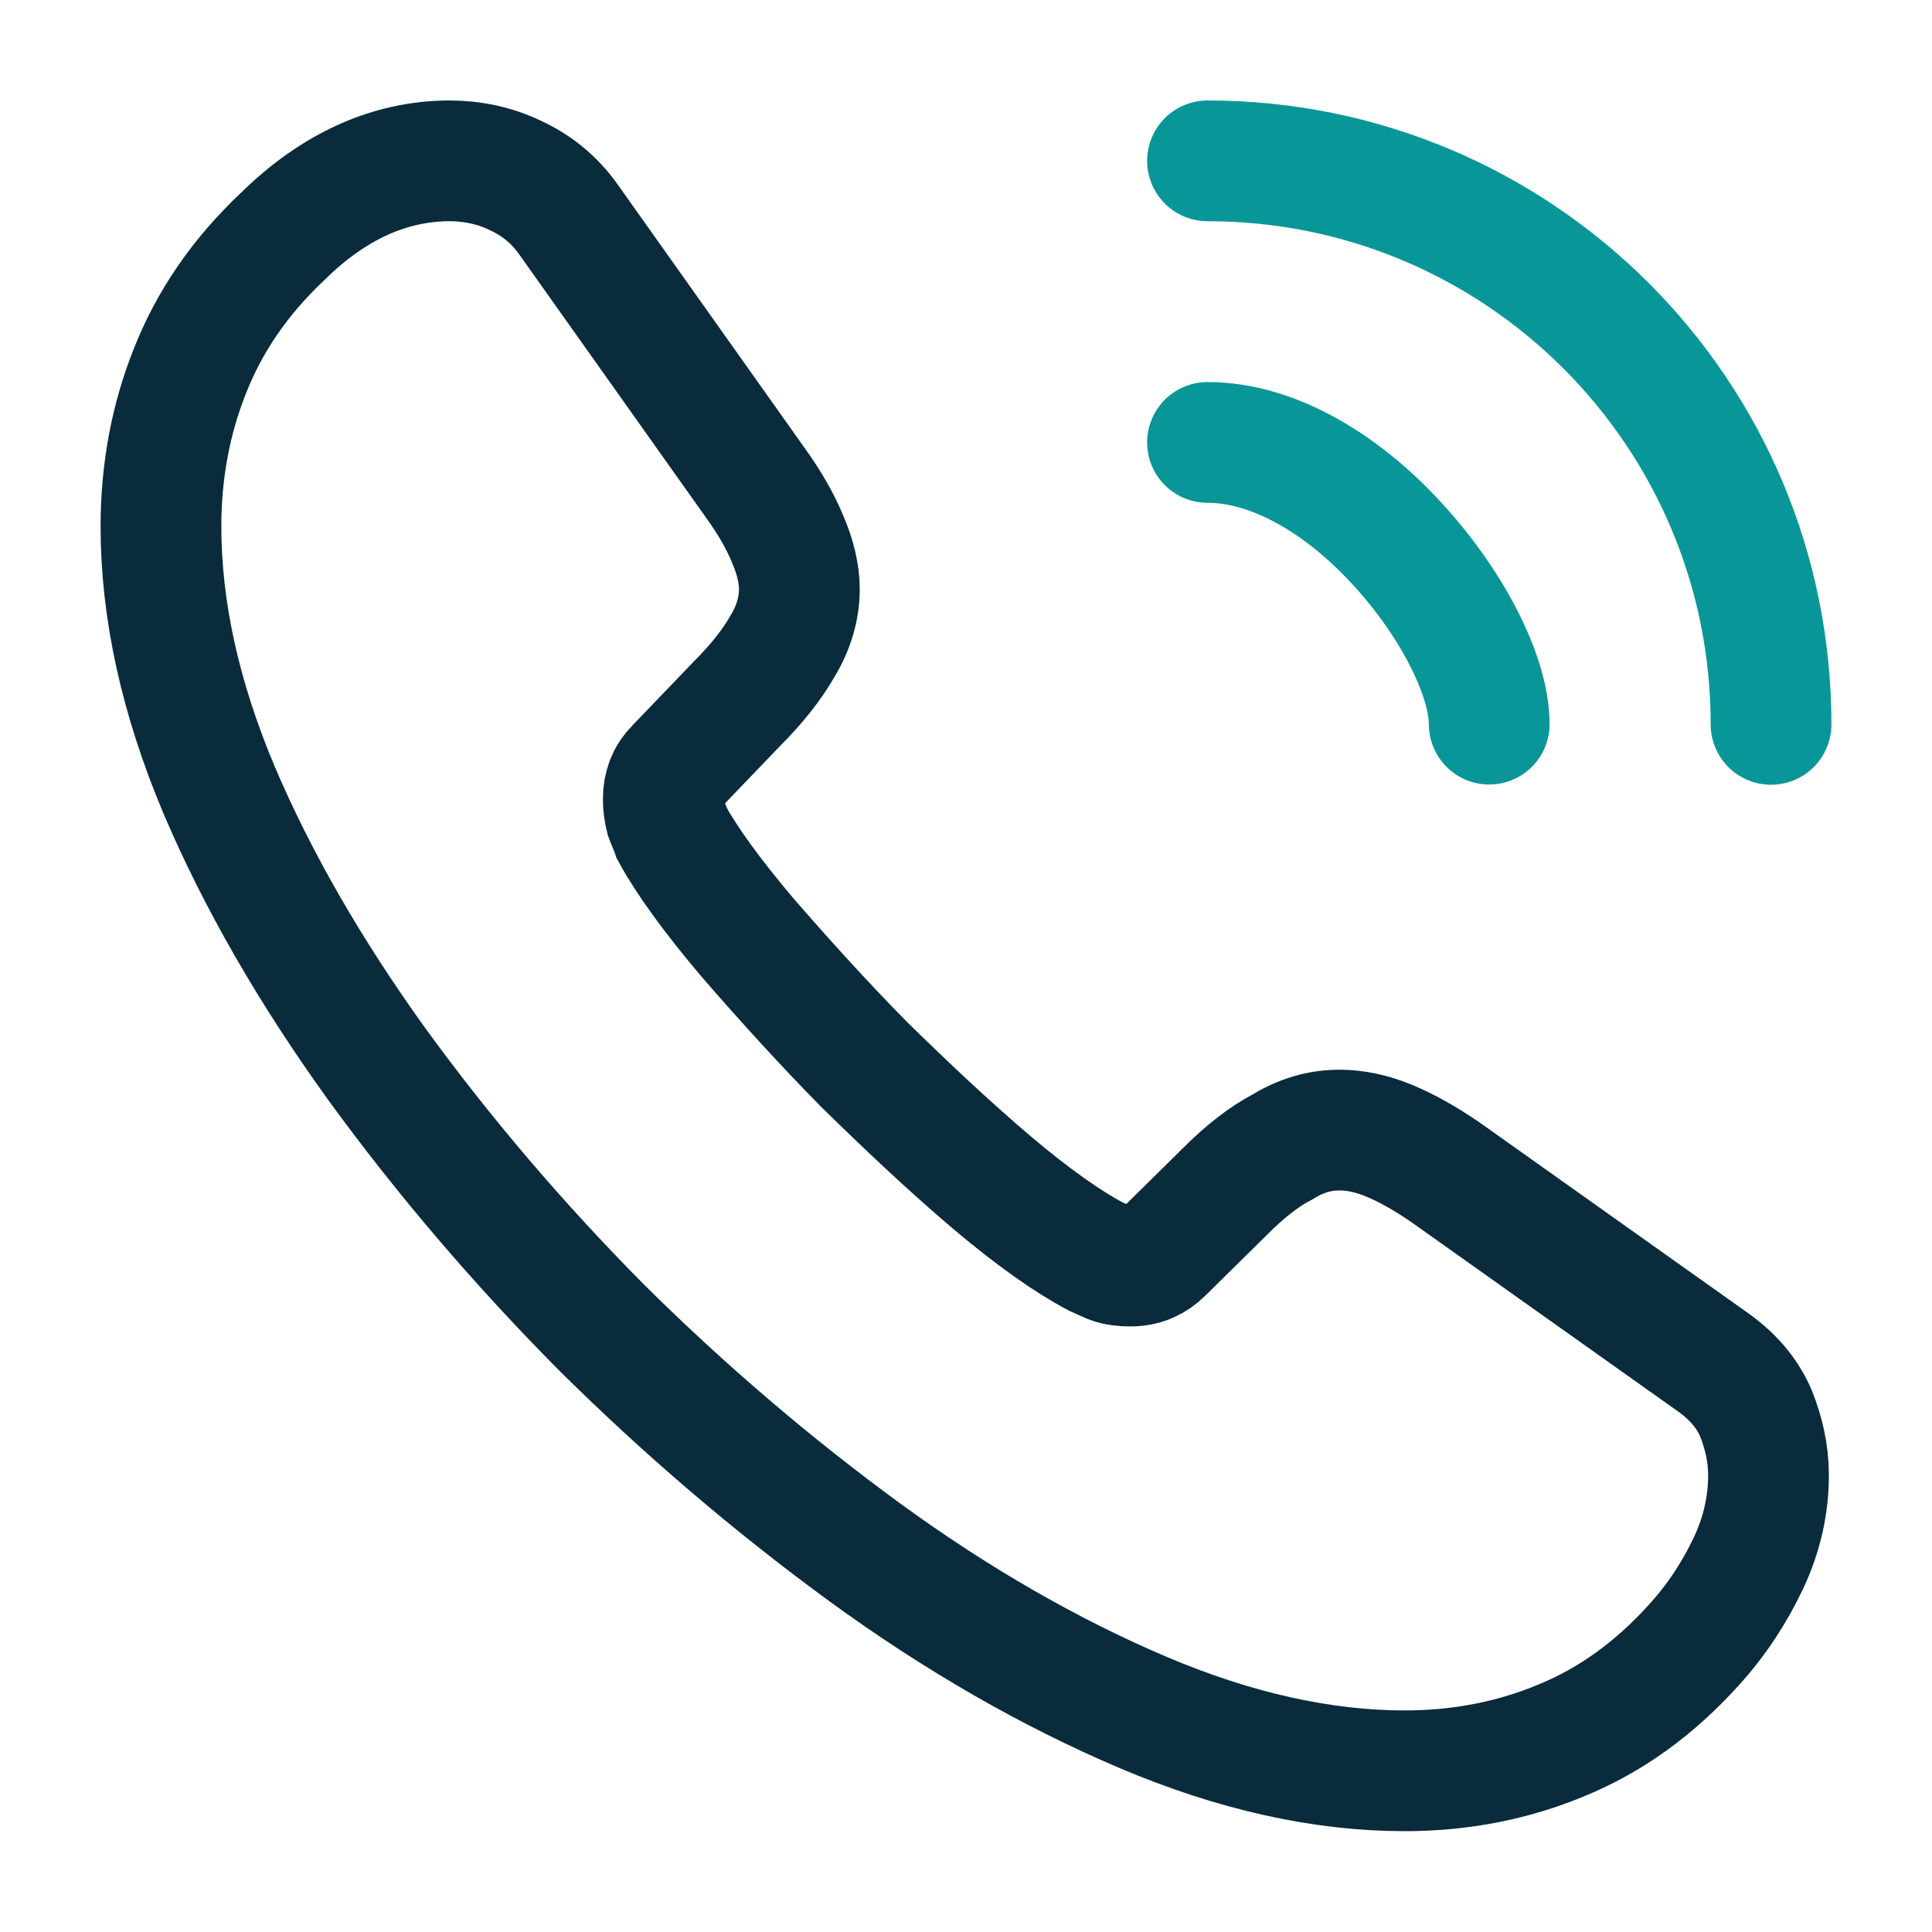 <svg width="16" height="16" viewBox="0 0 16 16" fill="none" xmlns="http://www.w3.org/2000/svg">
<path d="M14.646 12.219C14.646 12.459 14.593 12.705 14.48 12.945C14.366 13.185 14.22 13.412 14.026 13.625C13.7 13.985 13.34 14.245 12.933 14.412C12.533 14.579 12.1 14.665 11.633 14.665C10.953 14.665 10.226 14.505 9.46 14.179C8.693 13.852 7.926 13.412 7.166 12.859C6.4 12.299 5.673 11.679 4.98 10.992C4.293 10.299 3.673 9.572 3.12 8.812C2.573 8.052 2.133 7.292 1.813 6.539C1.493 5.779 1.333 5.052 1.333 4.359C1.333 3.905 1.413 3.472 1.573 3.072C1.733 2.665 1.986 2.292 2.34 1.959C2.766 1.539 3.233 1.332 3.726 1.332C3.913 1.332 4.1 1.372 4.266 1.452C4.44 1.532 4.593 1.652 4.713 1.825L6.26 4.005C6.38 4.172 6.466 4.325 6.526 4.472C6.586 4.612 6.62 4.752 6.62 4.879C6.62 5.039 6.573 5.199 6.48 5.352C6.393 5.505 6.266 5.665 6.106 5.825L5.6 6.352C5.526 6.425 5.493 6.512 5.493 6.619C5.493 6.672 5.5 6.719 5.513 6.772C5.533 6.825 5.553 6.865 5.566 6.905C5.686 7.125 5.893 7.412 6.186 7.759C6.486 8.105 6.806 8.459 7.153 8.812C7.513 9.165 7.86 9.492 8.213 9.792C8.56 10.085 8.846 10.285 9.073 10.405C9.106 10.419 9.146 10.439 9.193 10.459C9.246 10.479 9.3 10.485 9.36 10.485C9.473 10.485 9.56 10.445 9.633 10.372L10.14 9.872C10.306 9.705 10.466 9.579 10.62 9.499C10.773 9.405 10.926 9.359 11.093 9.359C11.22 9.359 11.353 9.385 11.5 9.445C11.646 9.505 11.8 9.592 11.966 9.705L14.173 11.272C14.346 11.392 14.466 11.532 14.54 11.699C14.606 11.865 14.646 12.032 14.646 12.219Z" stroke="#0A2B3C" stroke-miterlimit="10"/>
<path d="M12.333 5.997C12.333 5.597 12.02 4.984 11.553 4.484C11.127 4.024 10.56 3.664 10 3.664" stroke="#099699" stroke-linecap="round" stroke-linejoin="round"/>
<path d="M14.667 5.999C14.667 3.419 12.58 1.332 10 1.332" stroke="#099699" stroke-linecap="round" stroke-linejoin="round"/>
</svg>
